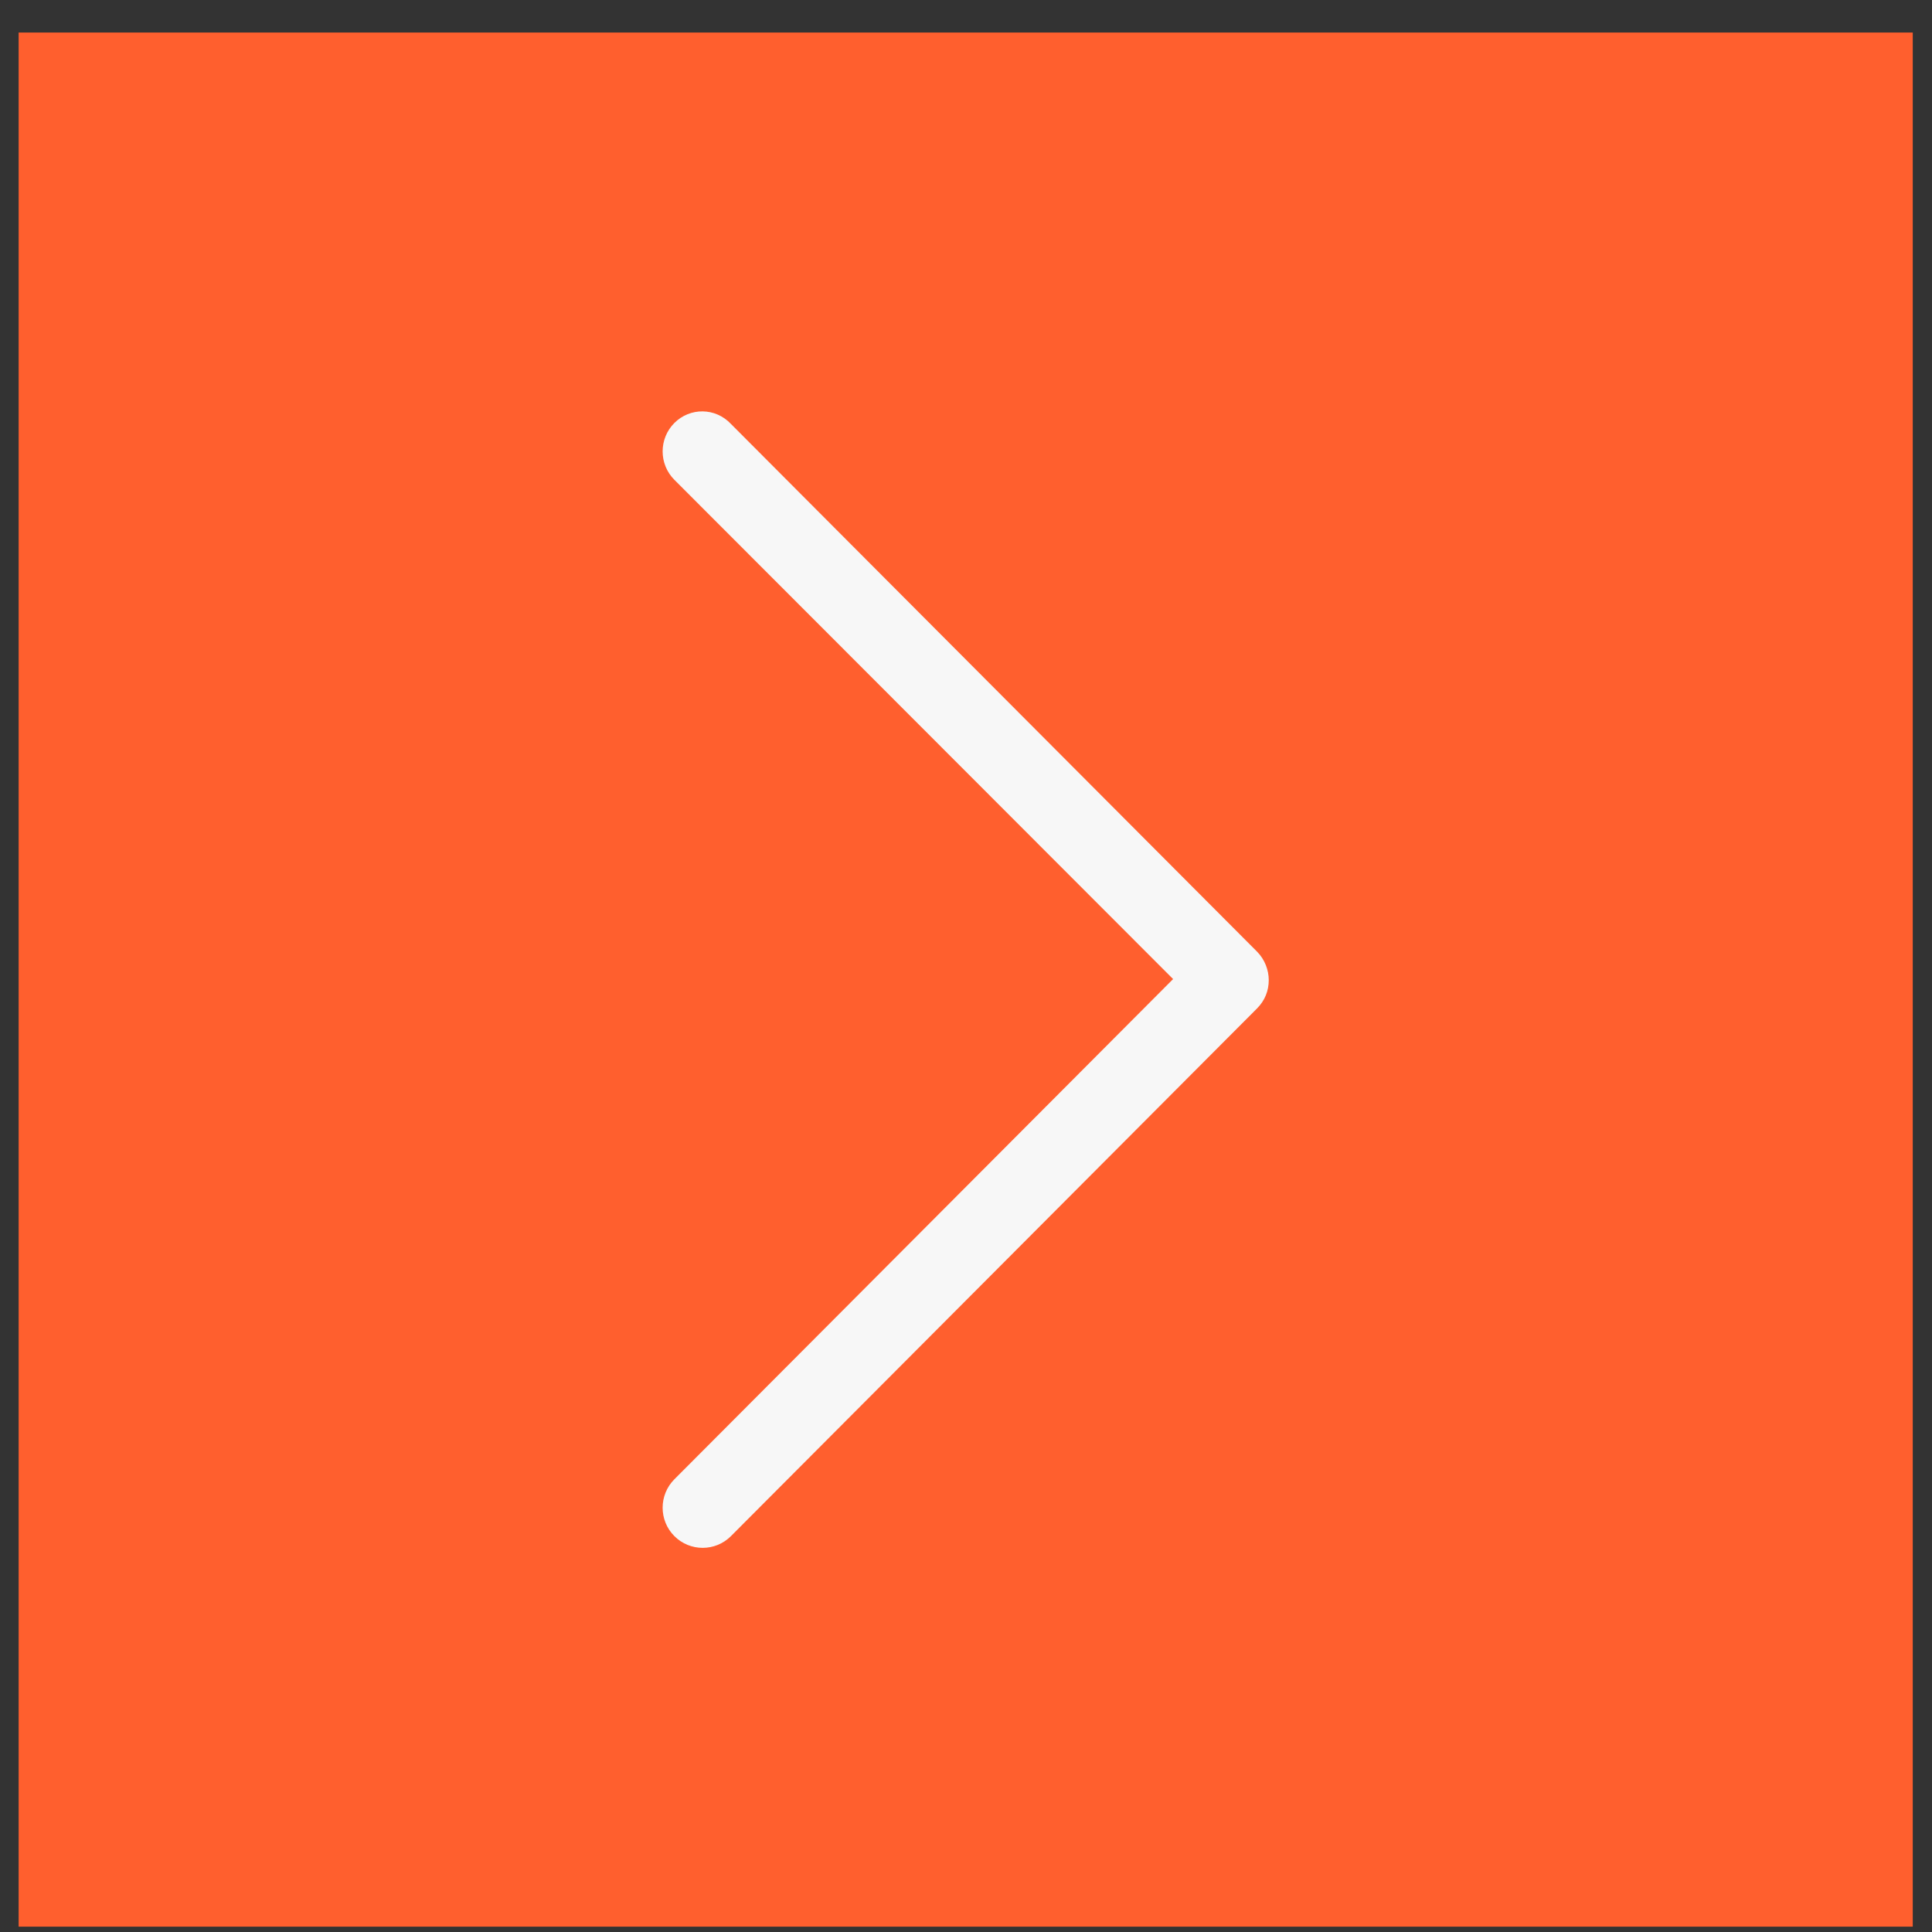 <svg width="51" height="51" viewBox="0 0 51 51" fill="none" xmlns="http://www.w3.org/2000/svg">
<rect x="0" y="0" width="51" height="51" fill="#333333" stroke="none"/>
<rect x="0.492" y="0.859" width="50" height="50" fill="#FF5F2E"/>
<path d="M17.801 11.166C17.389 11.58 17.389 12.252 17.801 12.665L30.967 25.845L17.801 39.05C17.389 39.464 17.389 40.136 17.801 40.549C18.214 40.963 18.884 40.963 19.296 40.549L33.183 26.62C33.389 26.413 33.492 26.155 33.492 25.871C33.492 25.612 33.389 25.328 33.183 25.121L19.296 11.192C18.884 10.753 18.214 10.753 17.801 11.166Z" fill="#F7F7F7"/>
</svg>
